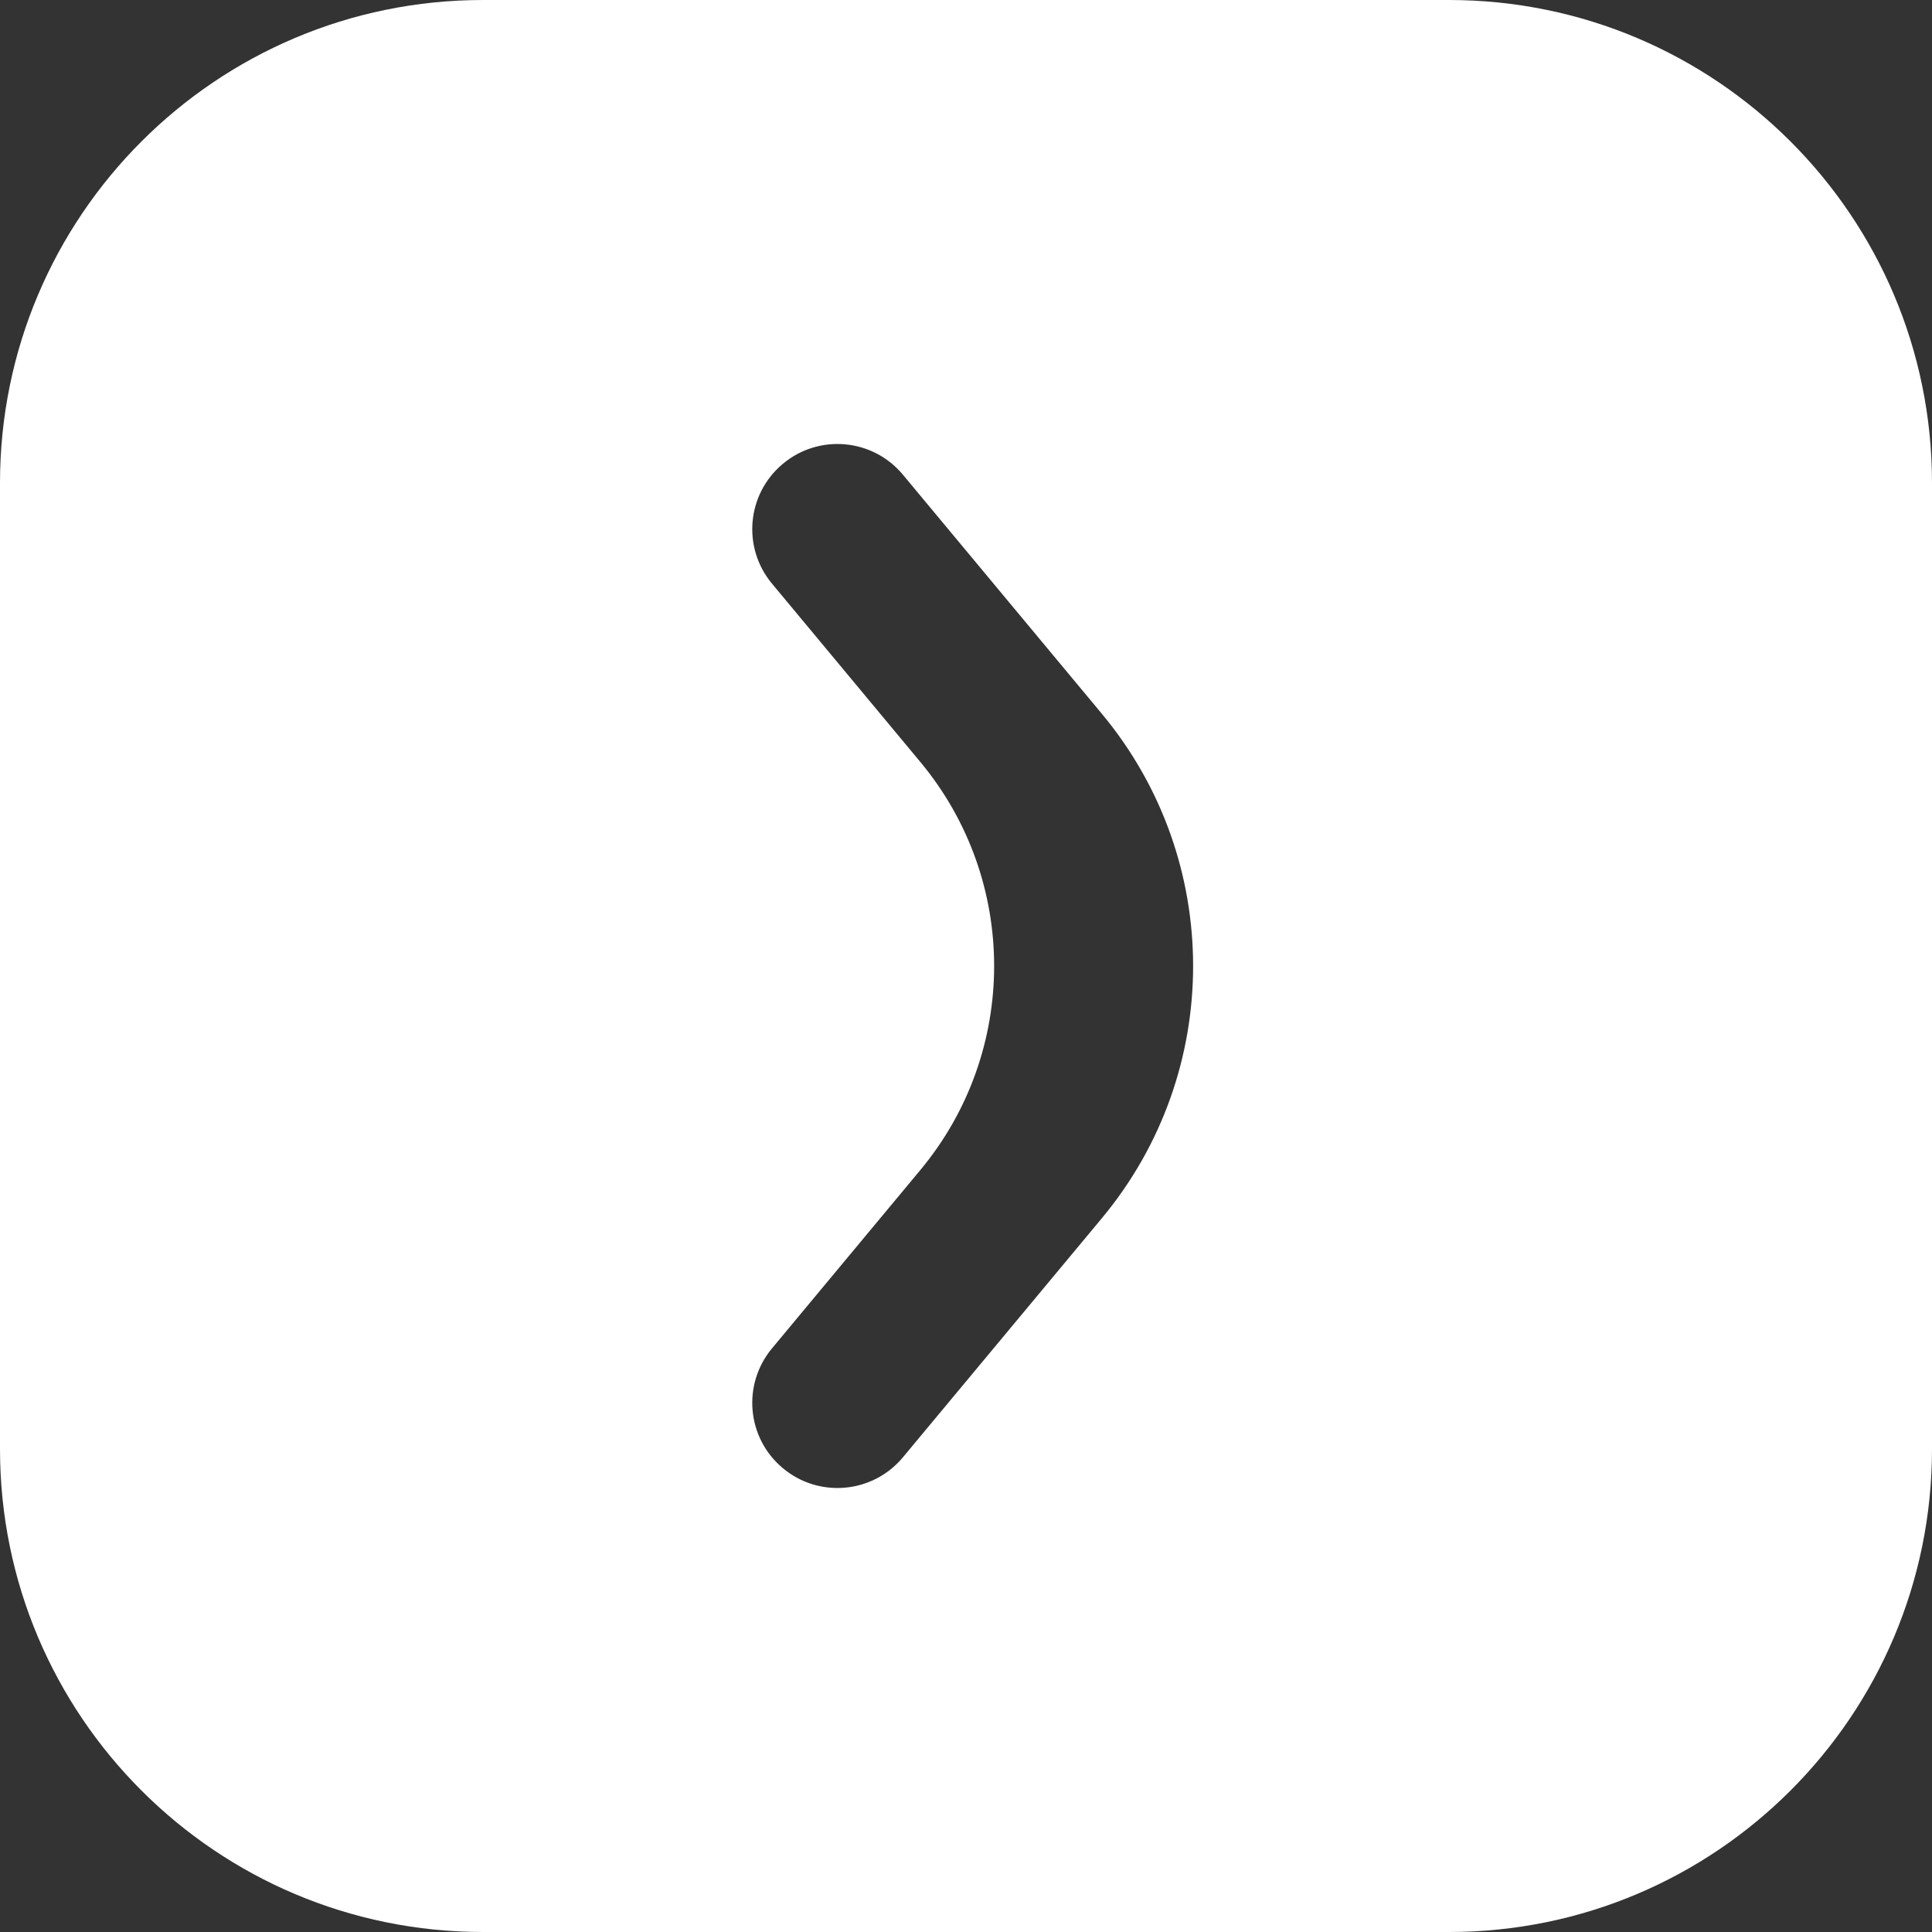 <svg width="28" height="28" viewBox="0 0 28 28" fill="none" xmlns="http://www.w3.org/2000/svg">
<rect x="0" y="0" width="28" height="28" fill="#333333" stroke="none"/>
<path d="M28 7C28 3.134 24.866 0 21 0H7C3.134 0 0 3.134 0 7V21C0 24.866 3.134 28 7 28H21C24.866 28 28 24.866 28 21V7ZM11.341 21.274C10.822 20.837 10.754 20.064 11.188 19.542L13.339 16.956C14.764 15.243 14.764 12.757 13.339 11.044L11.188 8.458C10.754 7.937 10.822 7.163 11.341 6.726C11.864 6.284 12.647 6.353 13.085 6.879L15.97 10.346C17.732 12.463 17.732 15.537 15.97 17.654L13.085 21.121C12.647 21.647 11.864 21.716 11.341 21.274Z" fill="white"/>
</svg>
